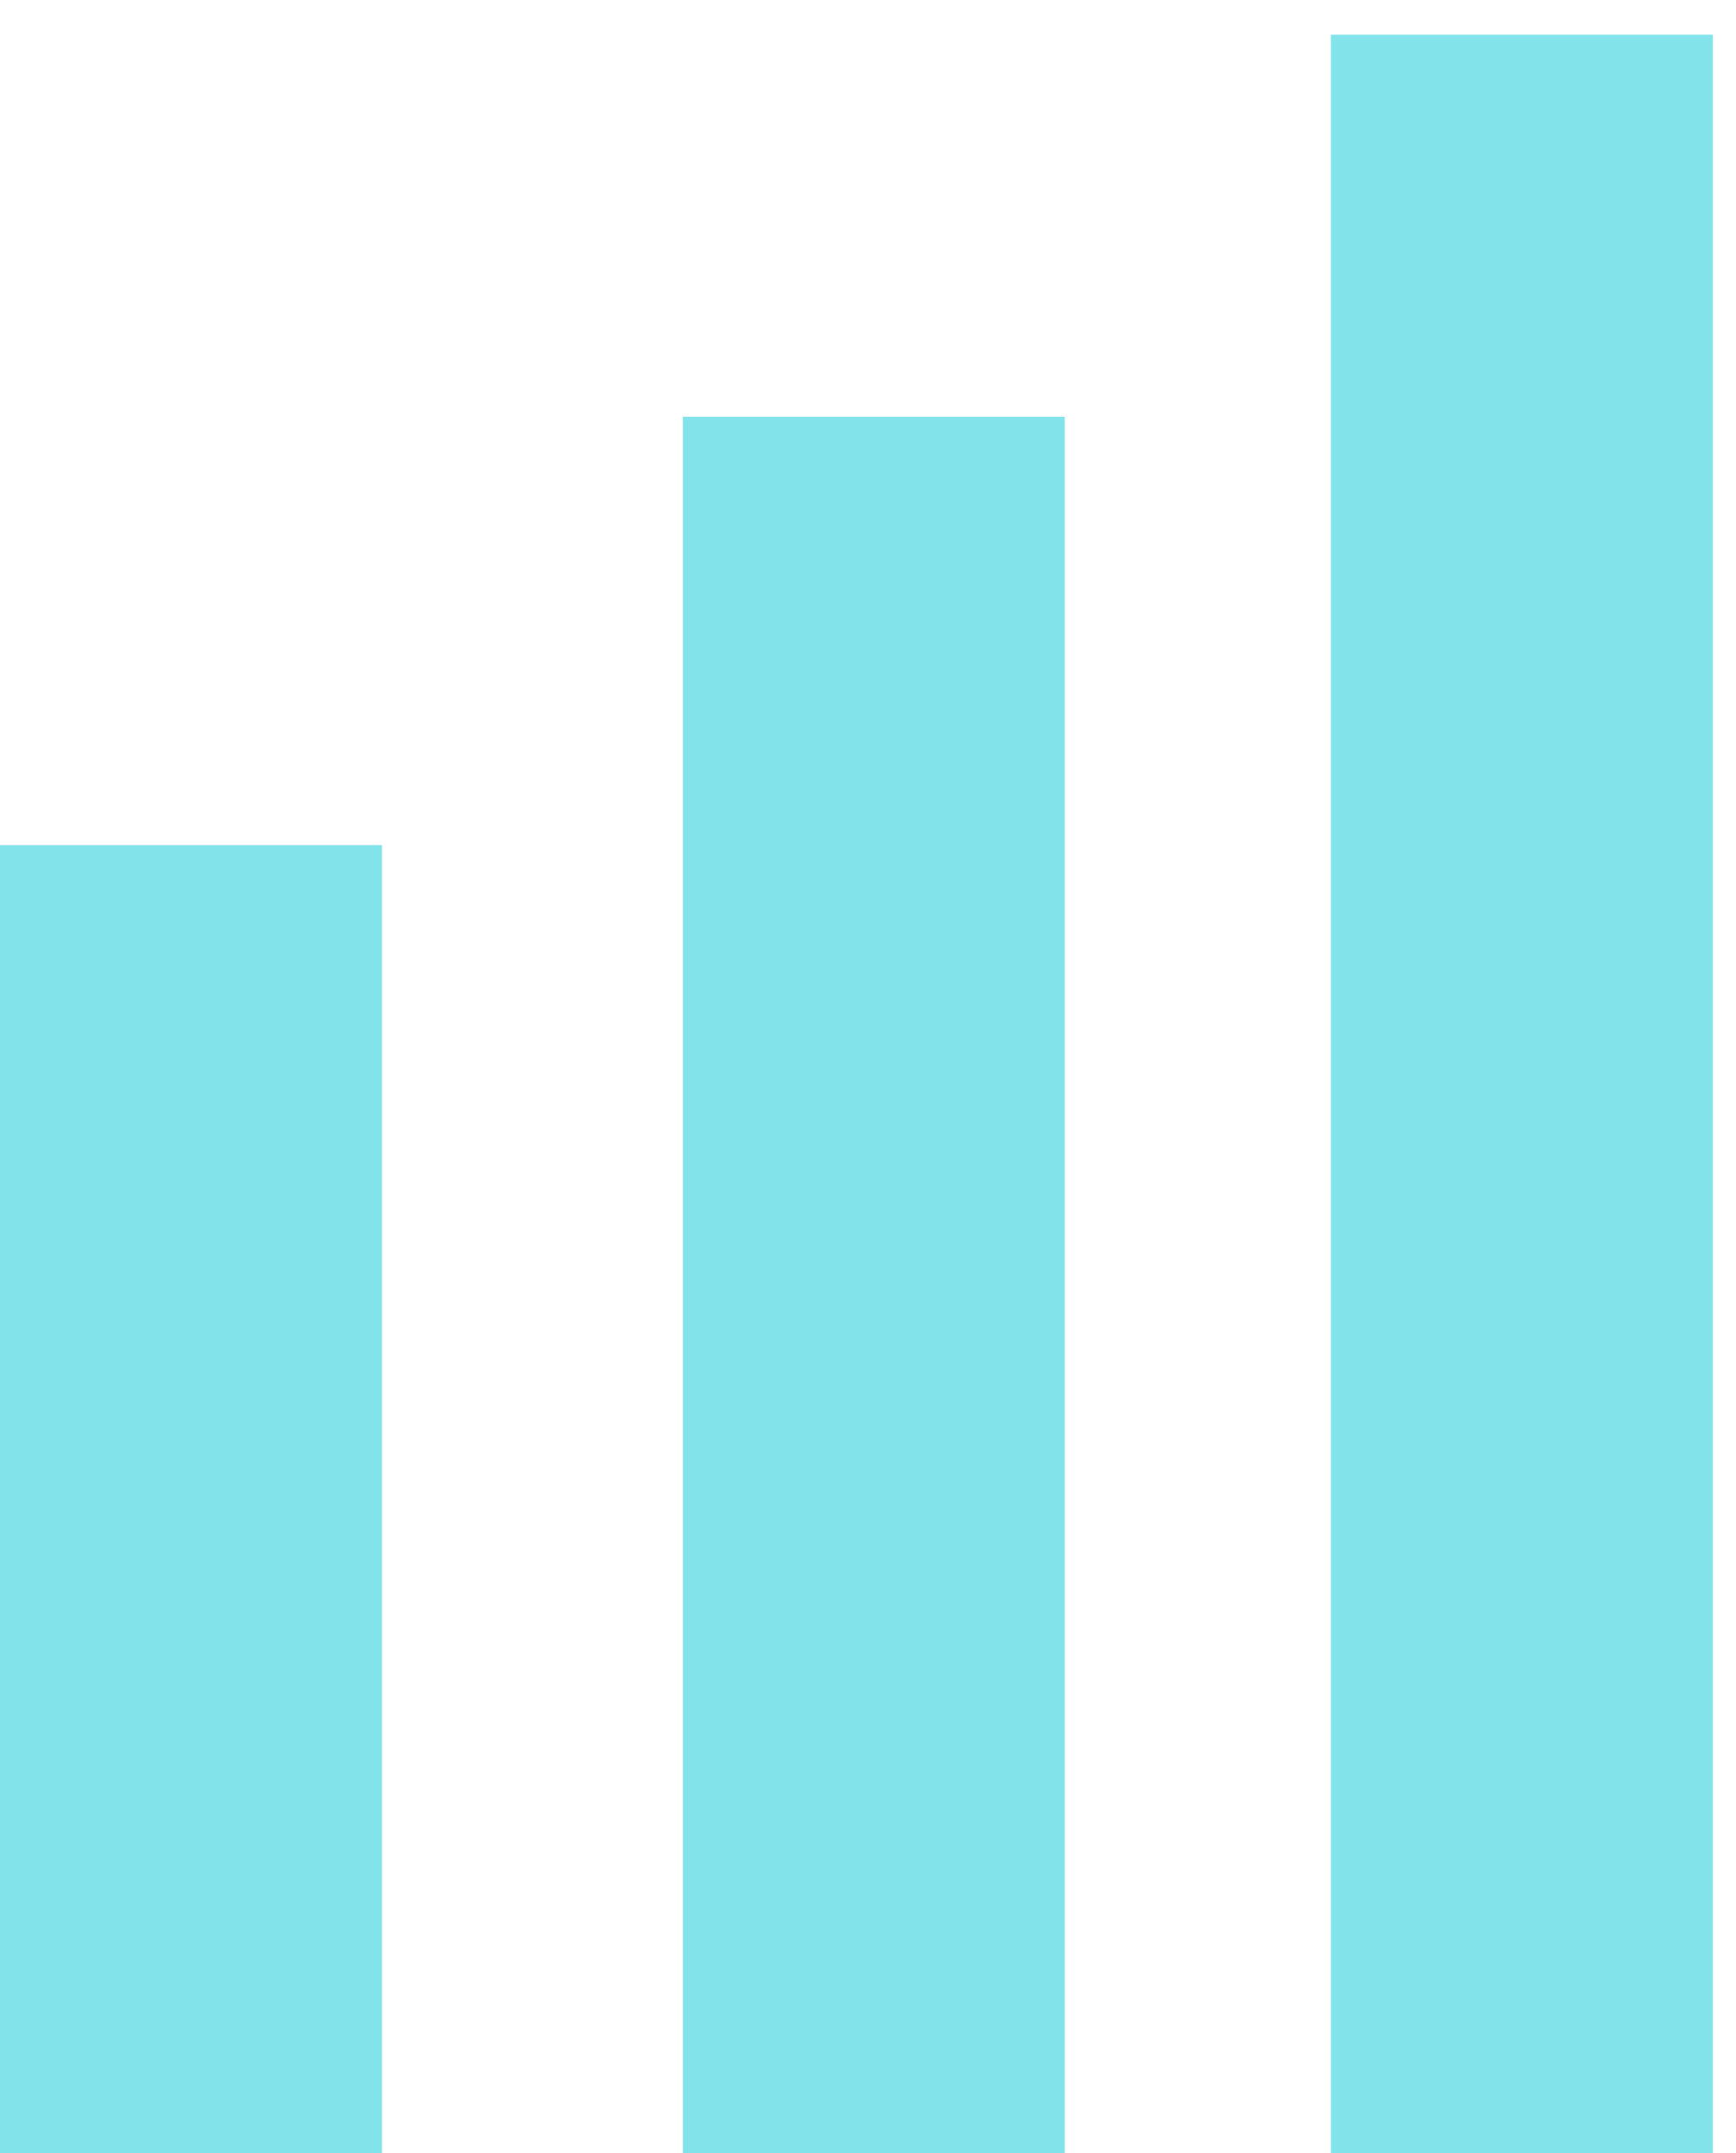 <?xml version="1.0" encoding="utf-8"?>
<!-- Generator: Adobe Illustrator 15.1.0, SVG Export Plug-In . SVG Version: 6.00 Build 0)  -->
<!DOCTYPE svg PUBLIC "-//W3C//DTD SVG 1.1//EN" "http://www.w3.org/Graphics/SVG/1.1/DTD/svg11.dtd">
<svg version="1.1" id="Calque_1" xmlns="http://www.w3.org/2000/svg" xmlns:xlink="http://www.w3.org/1999/xlink" x="0px" y="0px"
	 width="25px" height="31px" viewBox="0 0 25 31" enable-background="new 0 0 25 31" xml:space="preserve">
<rect y="12.167" fill="#82E3EA" width="5.5" height="18.833"/>
<rect x="9.833" y="6" fill="#82E3EA" width="5.501" height="25"/>
<rect x="19.166" y="0.5" fill="#82E3EA" width="5.5" height="30.5"/>
</svg>
